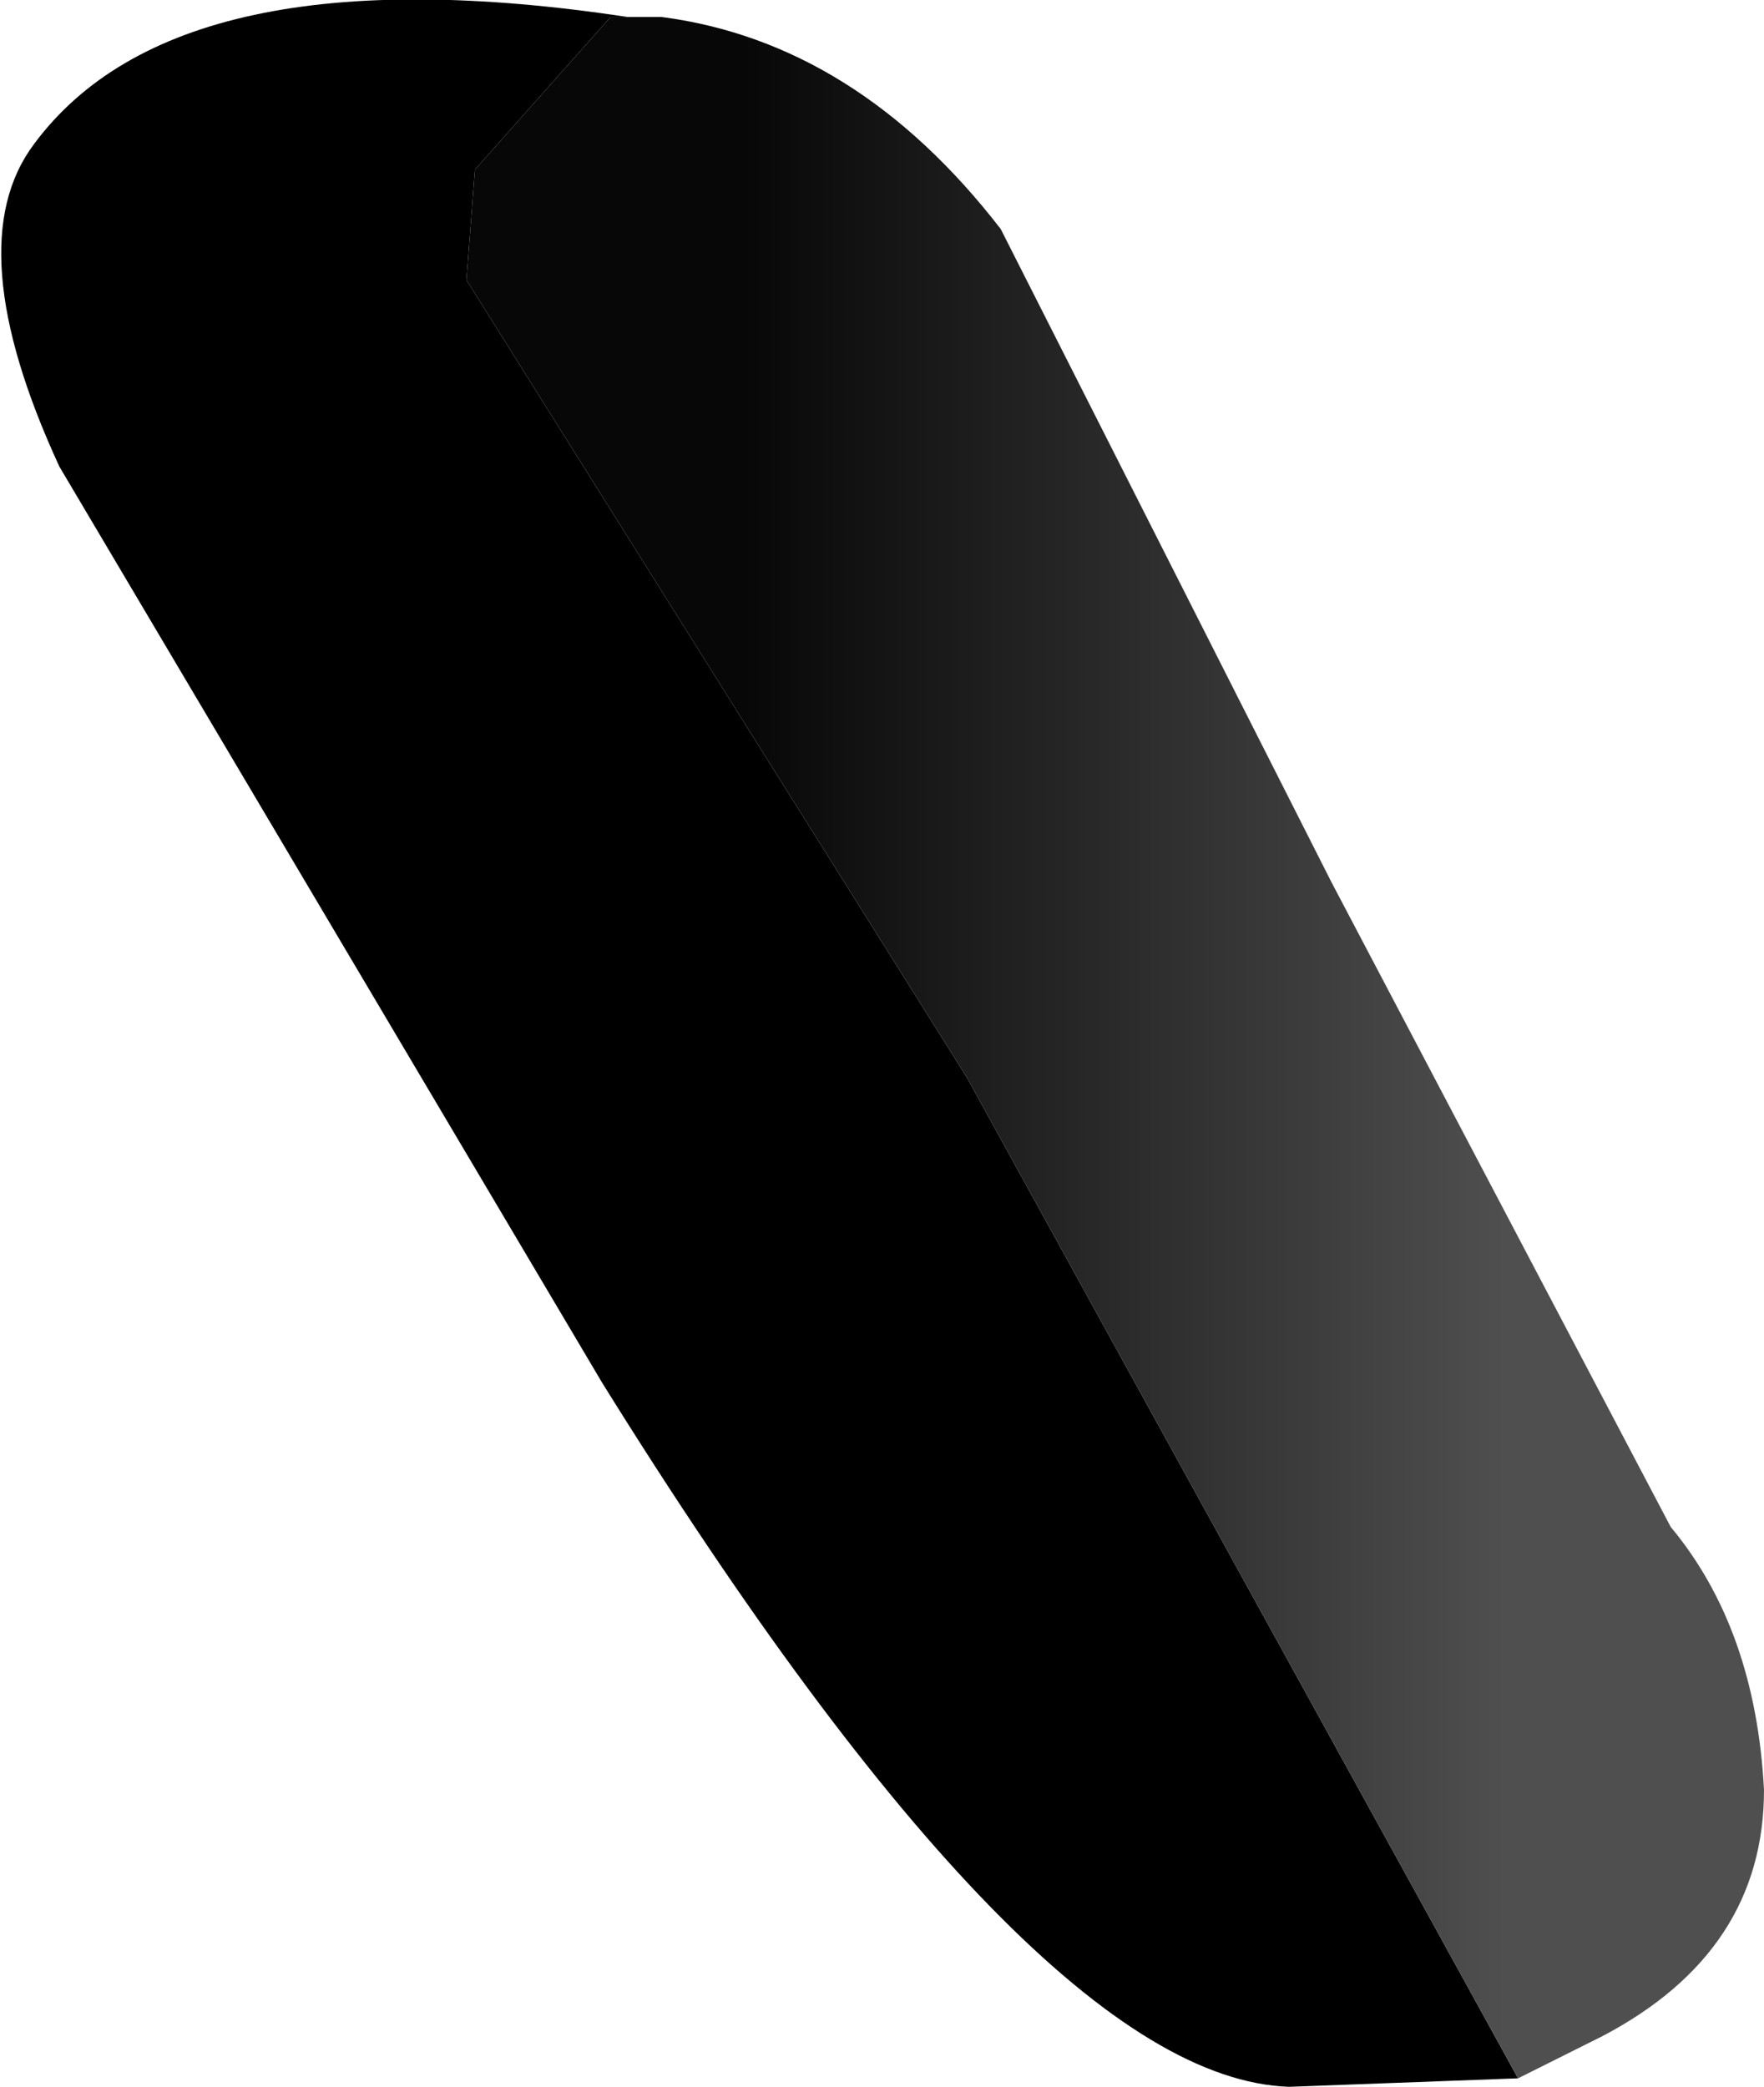 <svg xmlns="http://www.w3.org/2000/svg" xmlns:ffdec="https://www.free-decompiler.com/flash" xmlns:xlink="http://www.w3.org/1999/xlink" ffdec:objectType="frame" width="10.4" height="12.3"><use ffdec:characterId="5" xlink:href="#a" width="10.4" height="12.3"/><defs><linearGradient id="b" x1="-819.2" x2="819.2" gradientTransform="matrix(.005 0 0 .007 6.45 7.95)" gradientUnits="userSpaceOnUse" spreadMethod="pad"><stop offset=".235" stop-color="#070707"/><stop offset=".784" stop-color="#4f4f4f"/></linearGradient><g id="a" fill-rule="evenodd"><path d="M3.7.1h-.1l-.8.9-.05.65 2.95 4.7 3.25 5.9-1.35.05q-1.5-.05-4.05-4.15l-3.2-5.4Q-.25 1.45.2.85 1.05-.3 3.7.1"/><path fill="url(#b)" d="M8.85 14.05 5.6 8.15l-2.95-4.7.05-.65.8-.9h.3q1.15.15 2 1.25L7.75 7l2 3.8q.5.6.55 1.55 0 .95-.95 1.45z" transform="translate(.1 -1.8)"/></g></defs></svg>